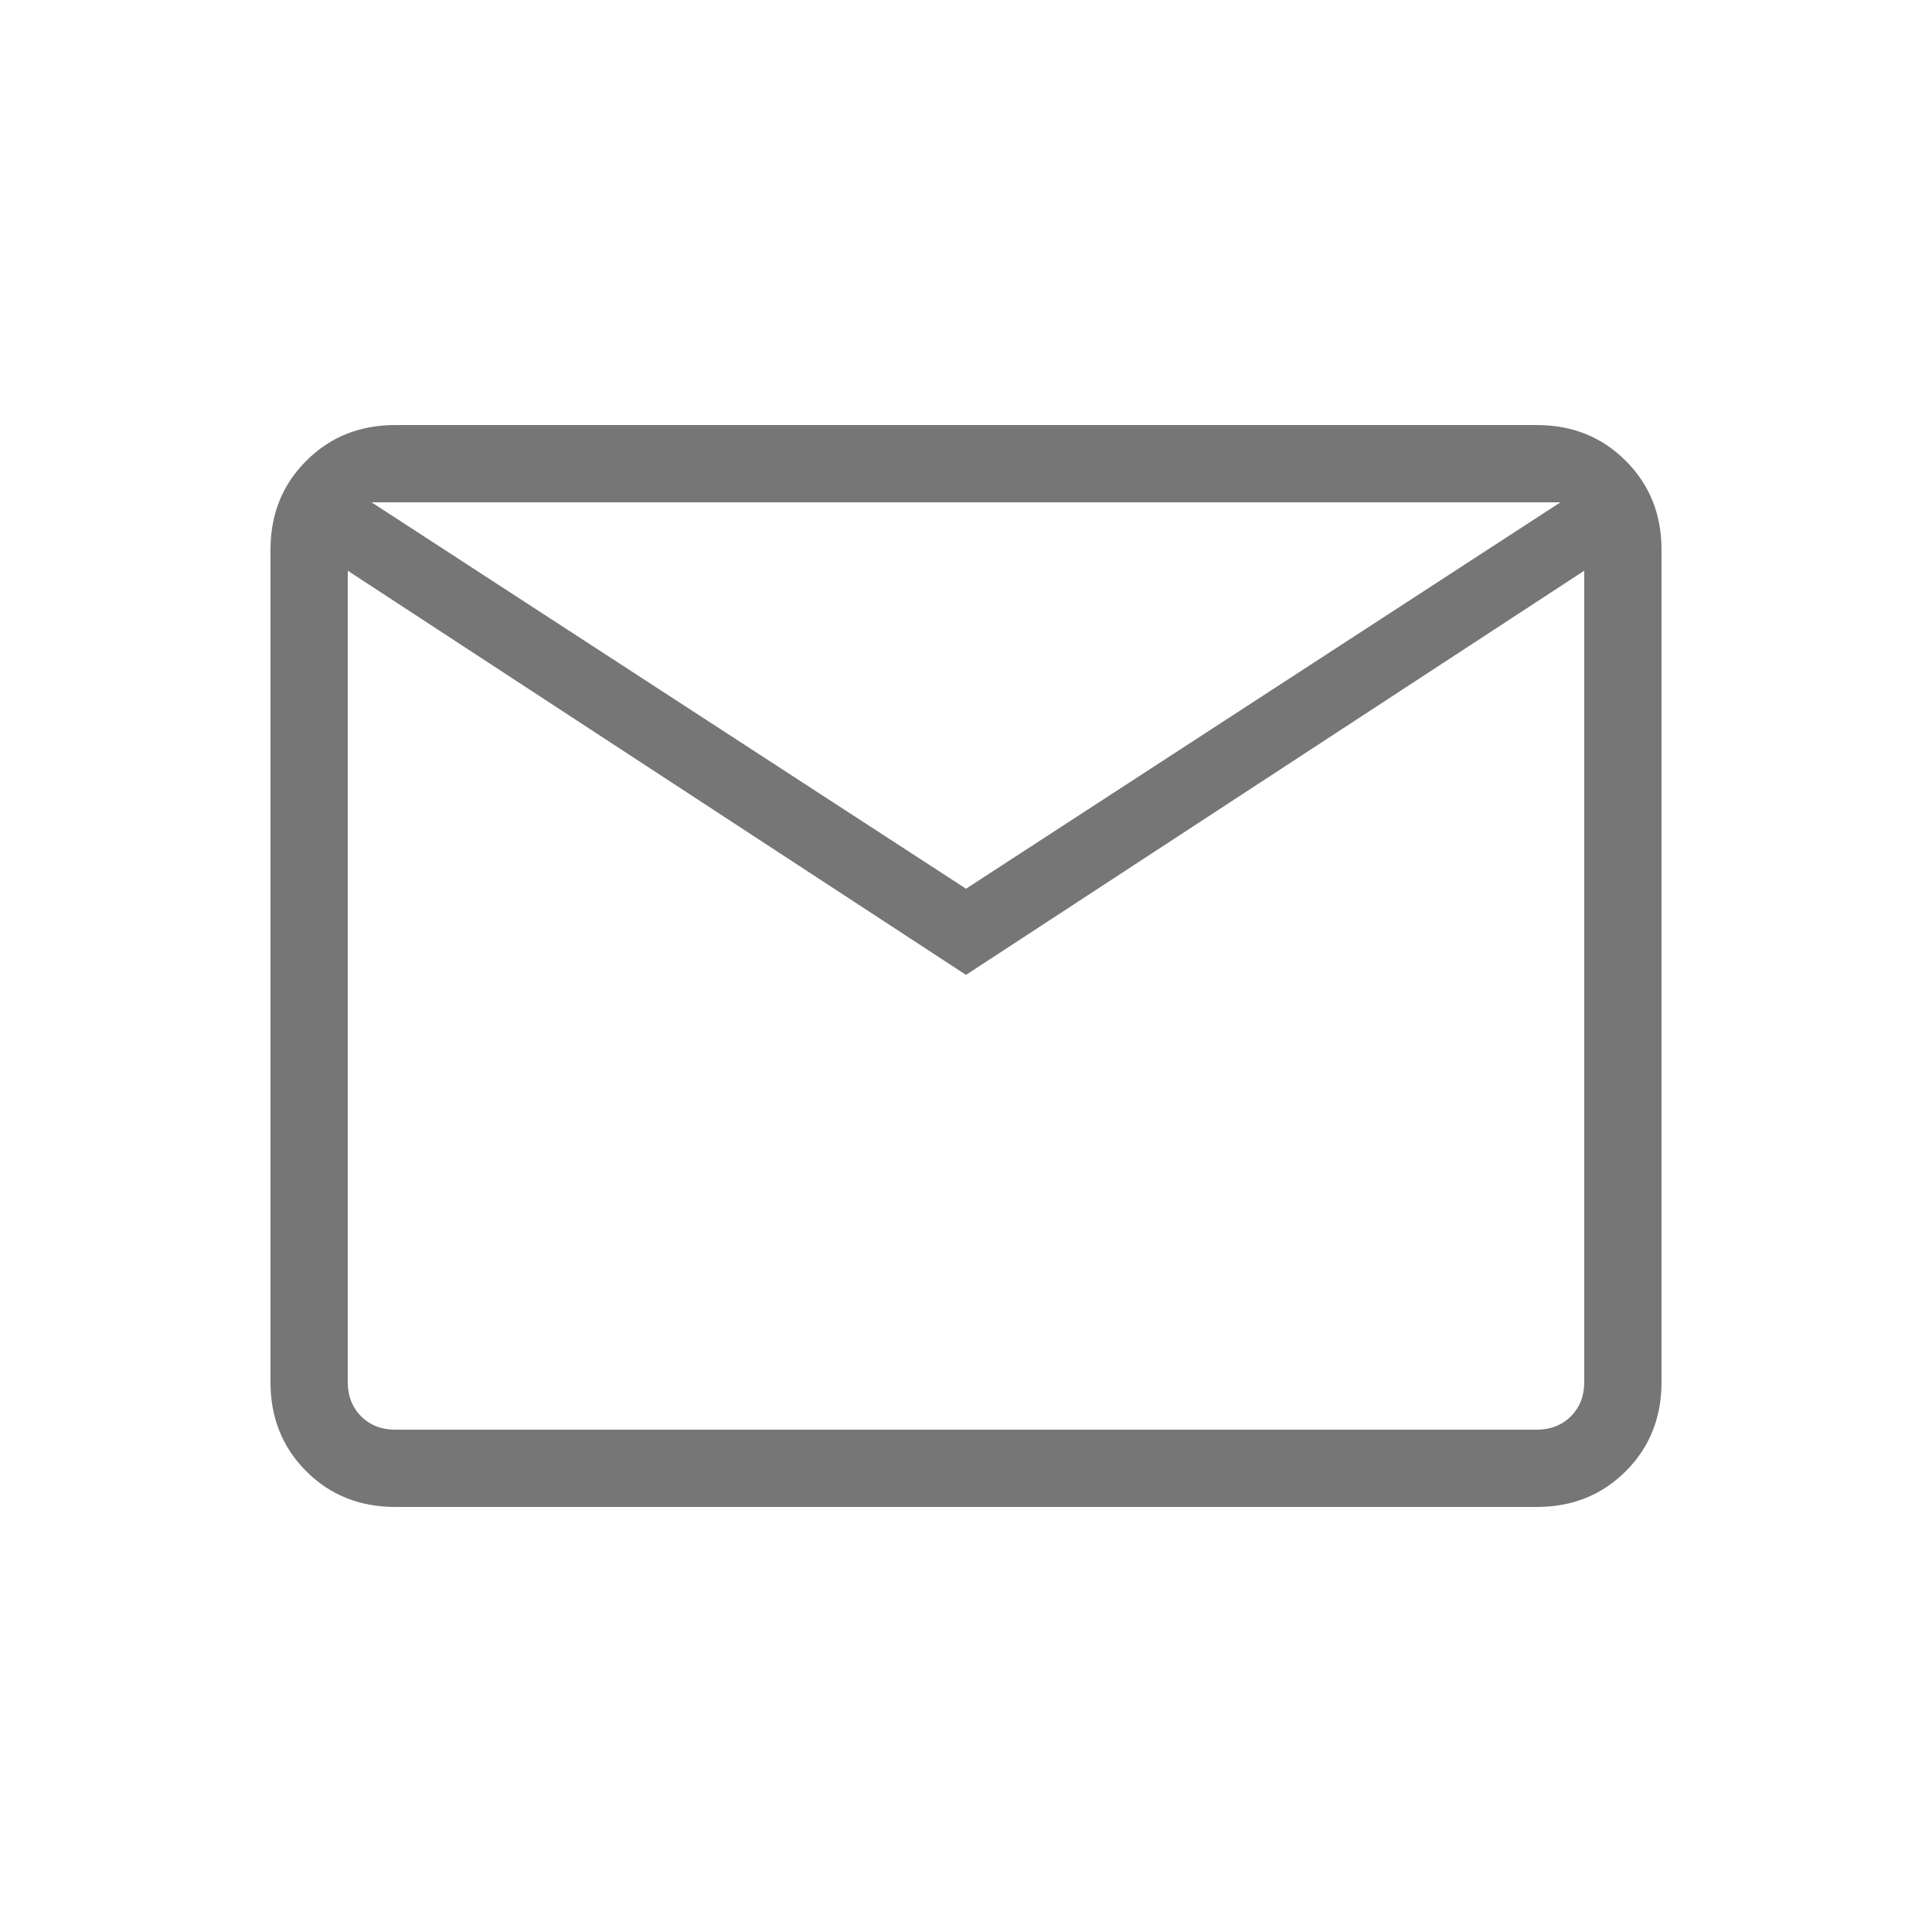 <svg width="25" height="25" viewBox="0 0 25 25" fill="none" xmlns="http://www.w3.org/2000/svg">
<path d="M5.115 19.5C4.655 19.5 4.271 19.346 3.963 19.038C3.654 18.729 3.5 18.345 3.5 17.885V7.115C3.5 6.655 3.654 6.271 3.963 5.963C4.271 5.654 4.655 5.5 5.115 5.5H19.885C20.345 5.5 20.729 5.654 21.037 5.963C21.346 6.271 21.5 6.655 21.5 7.115V17.885C21.5 18.345 21.346 18.729 21.038 19.037C20.729 19.346 20.345 19.5 19.885 19.5H5.115ZM12.5 12.615L4.5 7.385V17.885C4.5 18.064 4.558 18.212 4.673 18.327C4.788 18.442 4.936 18.5 5.115 18.5H19.885C20.064 18.5 20.212 18.442 20.327 18.327C20.442 18.212 20.5 18.064 20.5 17.885V7.385L12.5 12.615ZM12.5 11.5L20.192 6.5H4.808L12.5 11.5ZM4.5 7.385V6.5V17.885C4.5 18.064 4.558 18.212 4.673 18.327C4.788 18.442 4.936 18.5 5.115 18.5H4.5V7.385Z" fill="#767676"/>
</svg>
